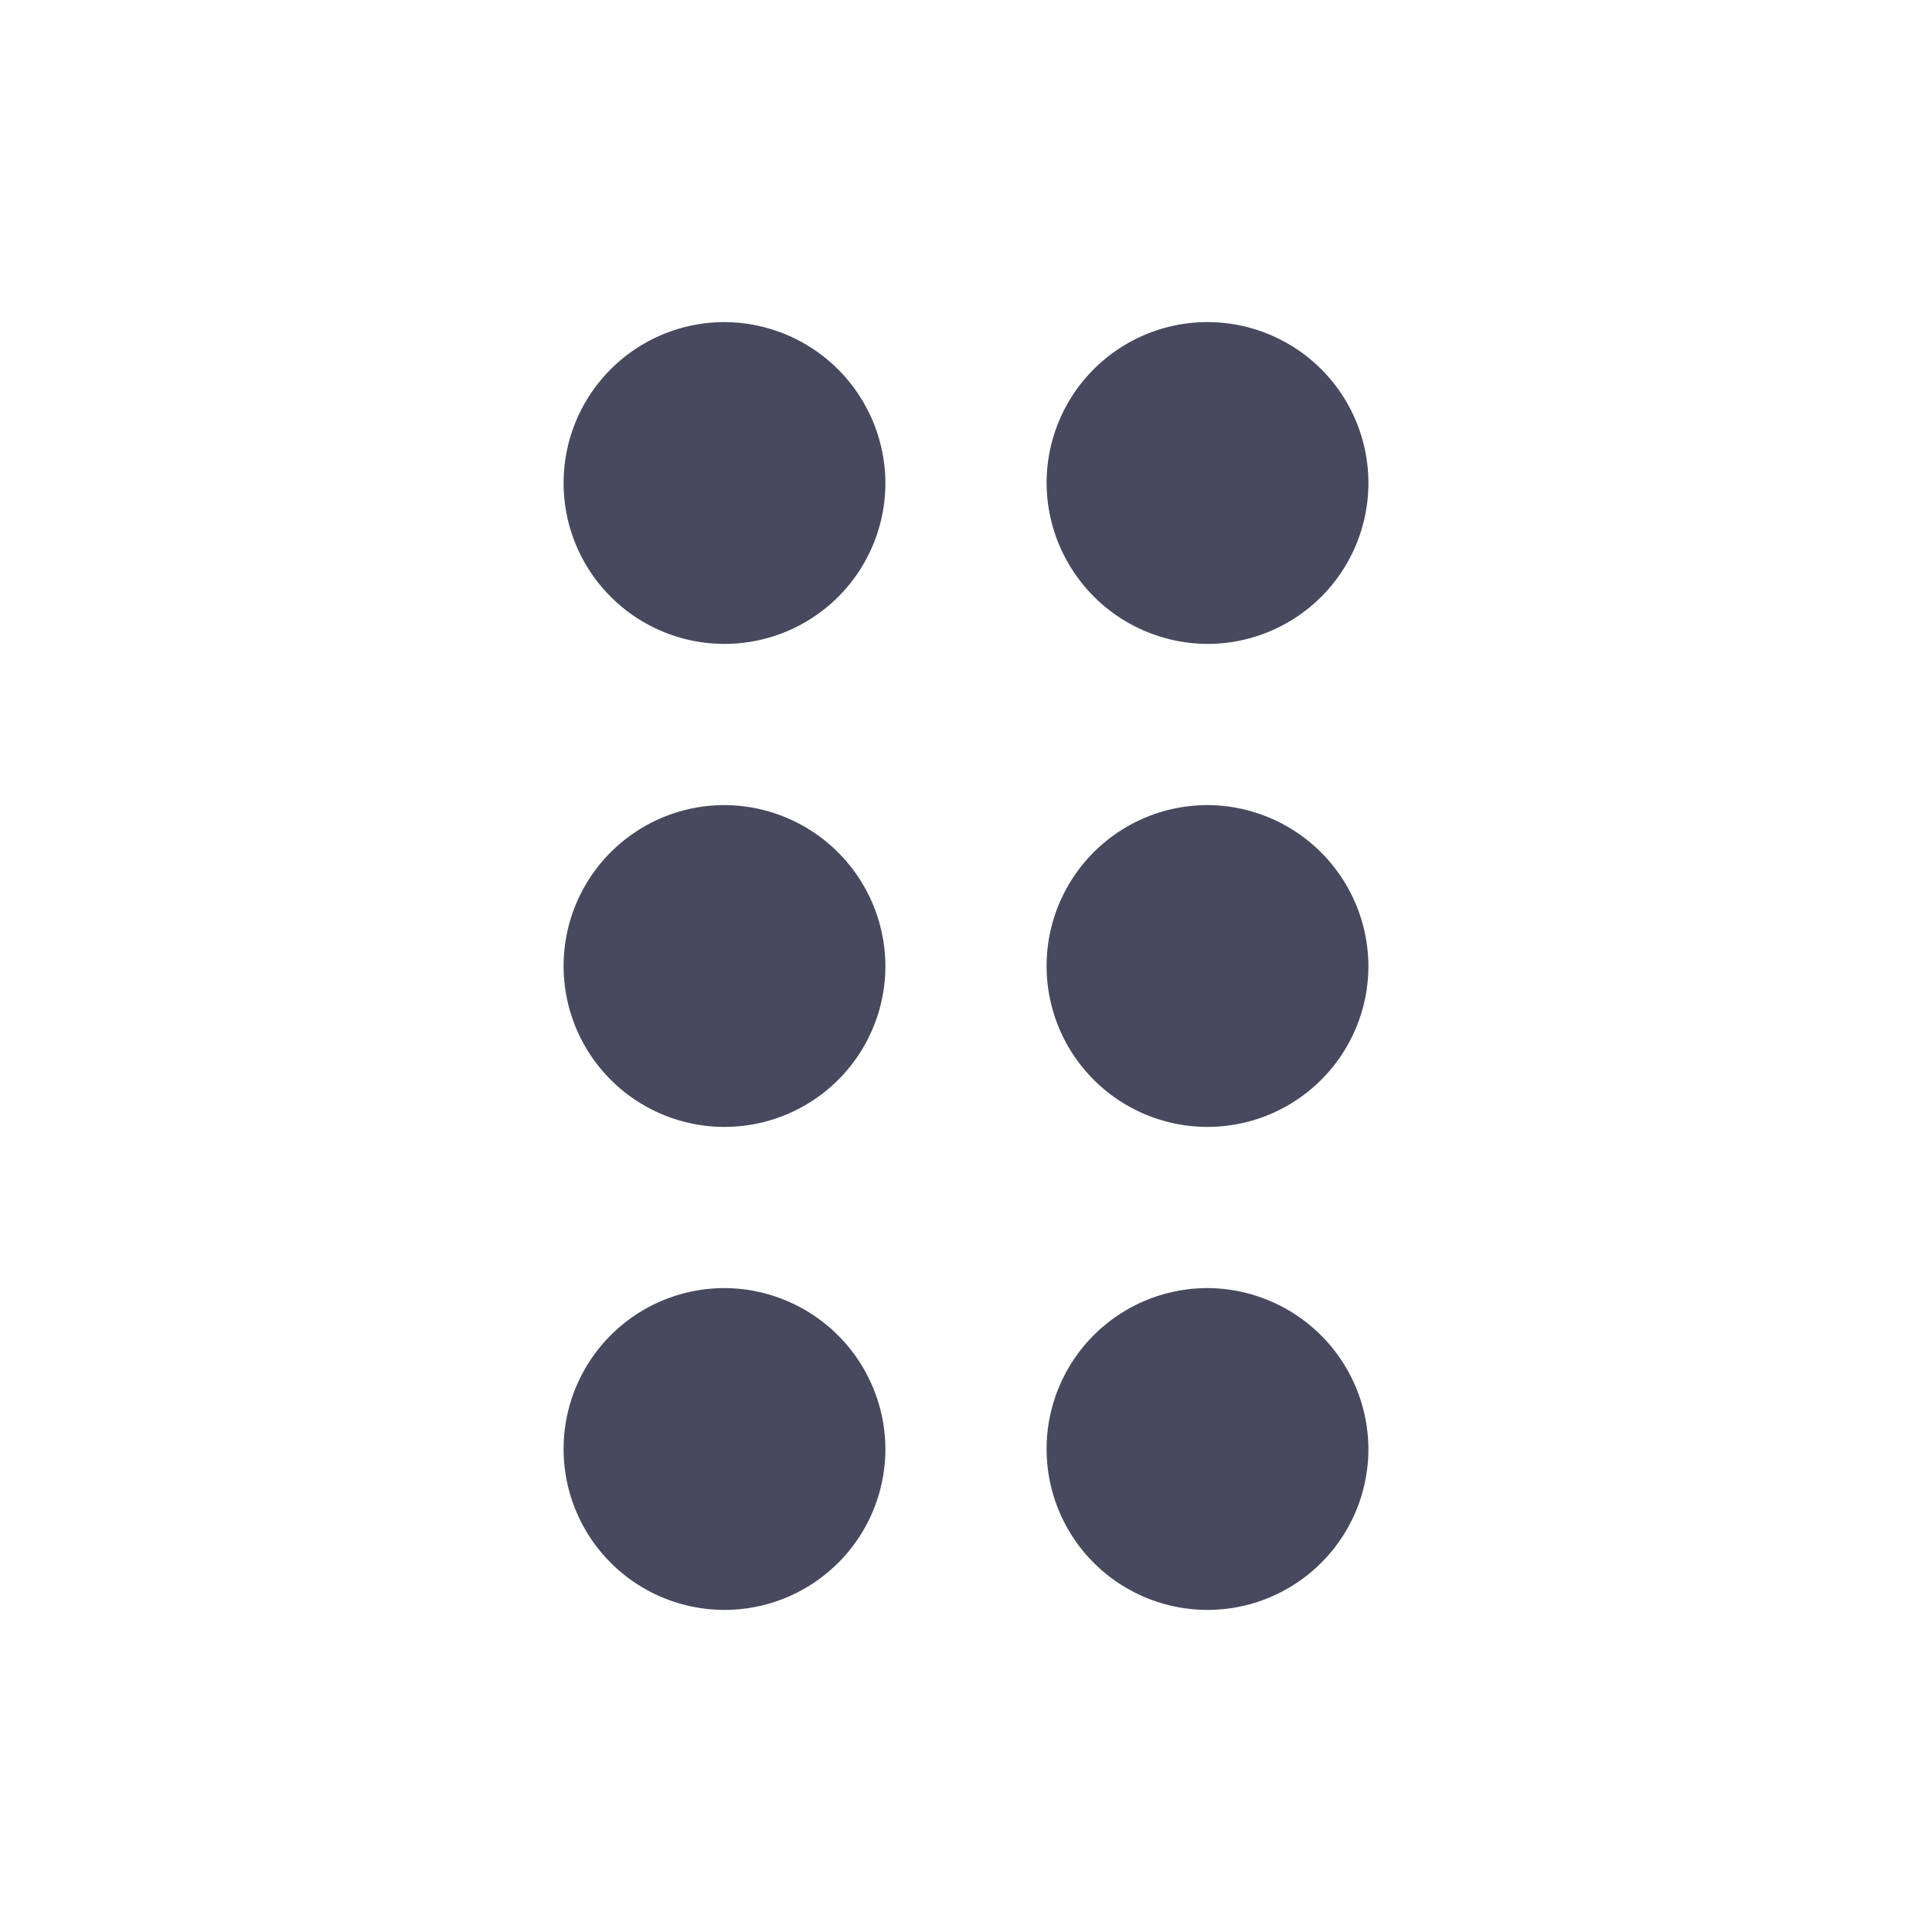 <svg id="layer_1" data-name="layer 1" xmlns="http://www.w3.org/2000/svg" viewBox="0 0 64 64"><defs><style>.cls-1{fill:#474a5e;}</style></defs><path class="cls-1" d="M29.33,48A5.33,5.33,0,1,1,24,42.67,5.35,5.35,0,0,1,29.33,48ZM24,26.67A5.33,5.33,0,1,0,29.33,32,5.35,5.35,0,0,0,24,26.67Zm0-16A5.33,5.33,0,1,0,29.33,16,5.35,5.35,0,0,0,24,10.67ZM40,21.33A5.33,5.33,0,1,0,34.67,16,5.35,5.35,0,0,0,40,21.33Zm0,5.34A5.33,5.33,0,1,0,45.33,32,5.35,5.35,0,0,0,40,26.67Zm0,16A5.33,5.33,0,1,0,45.33,48,5.35,5.35,0,0,0,40,42.67Z"/></svg>